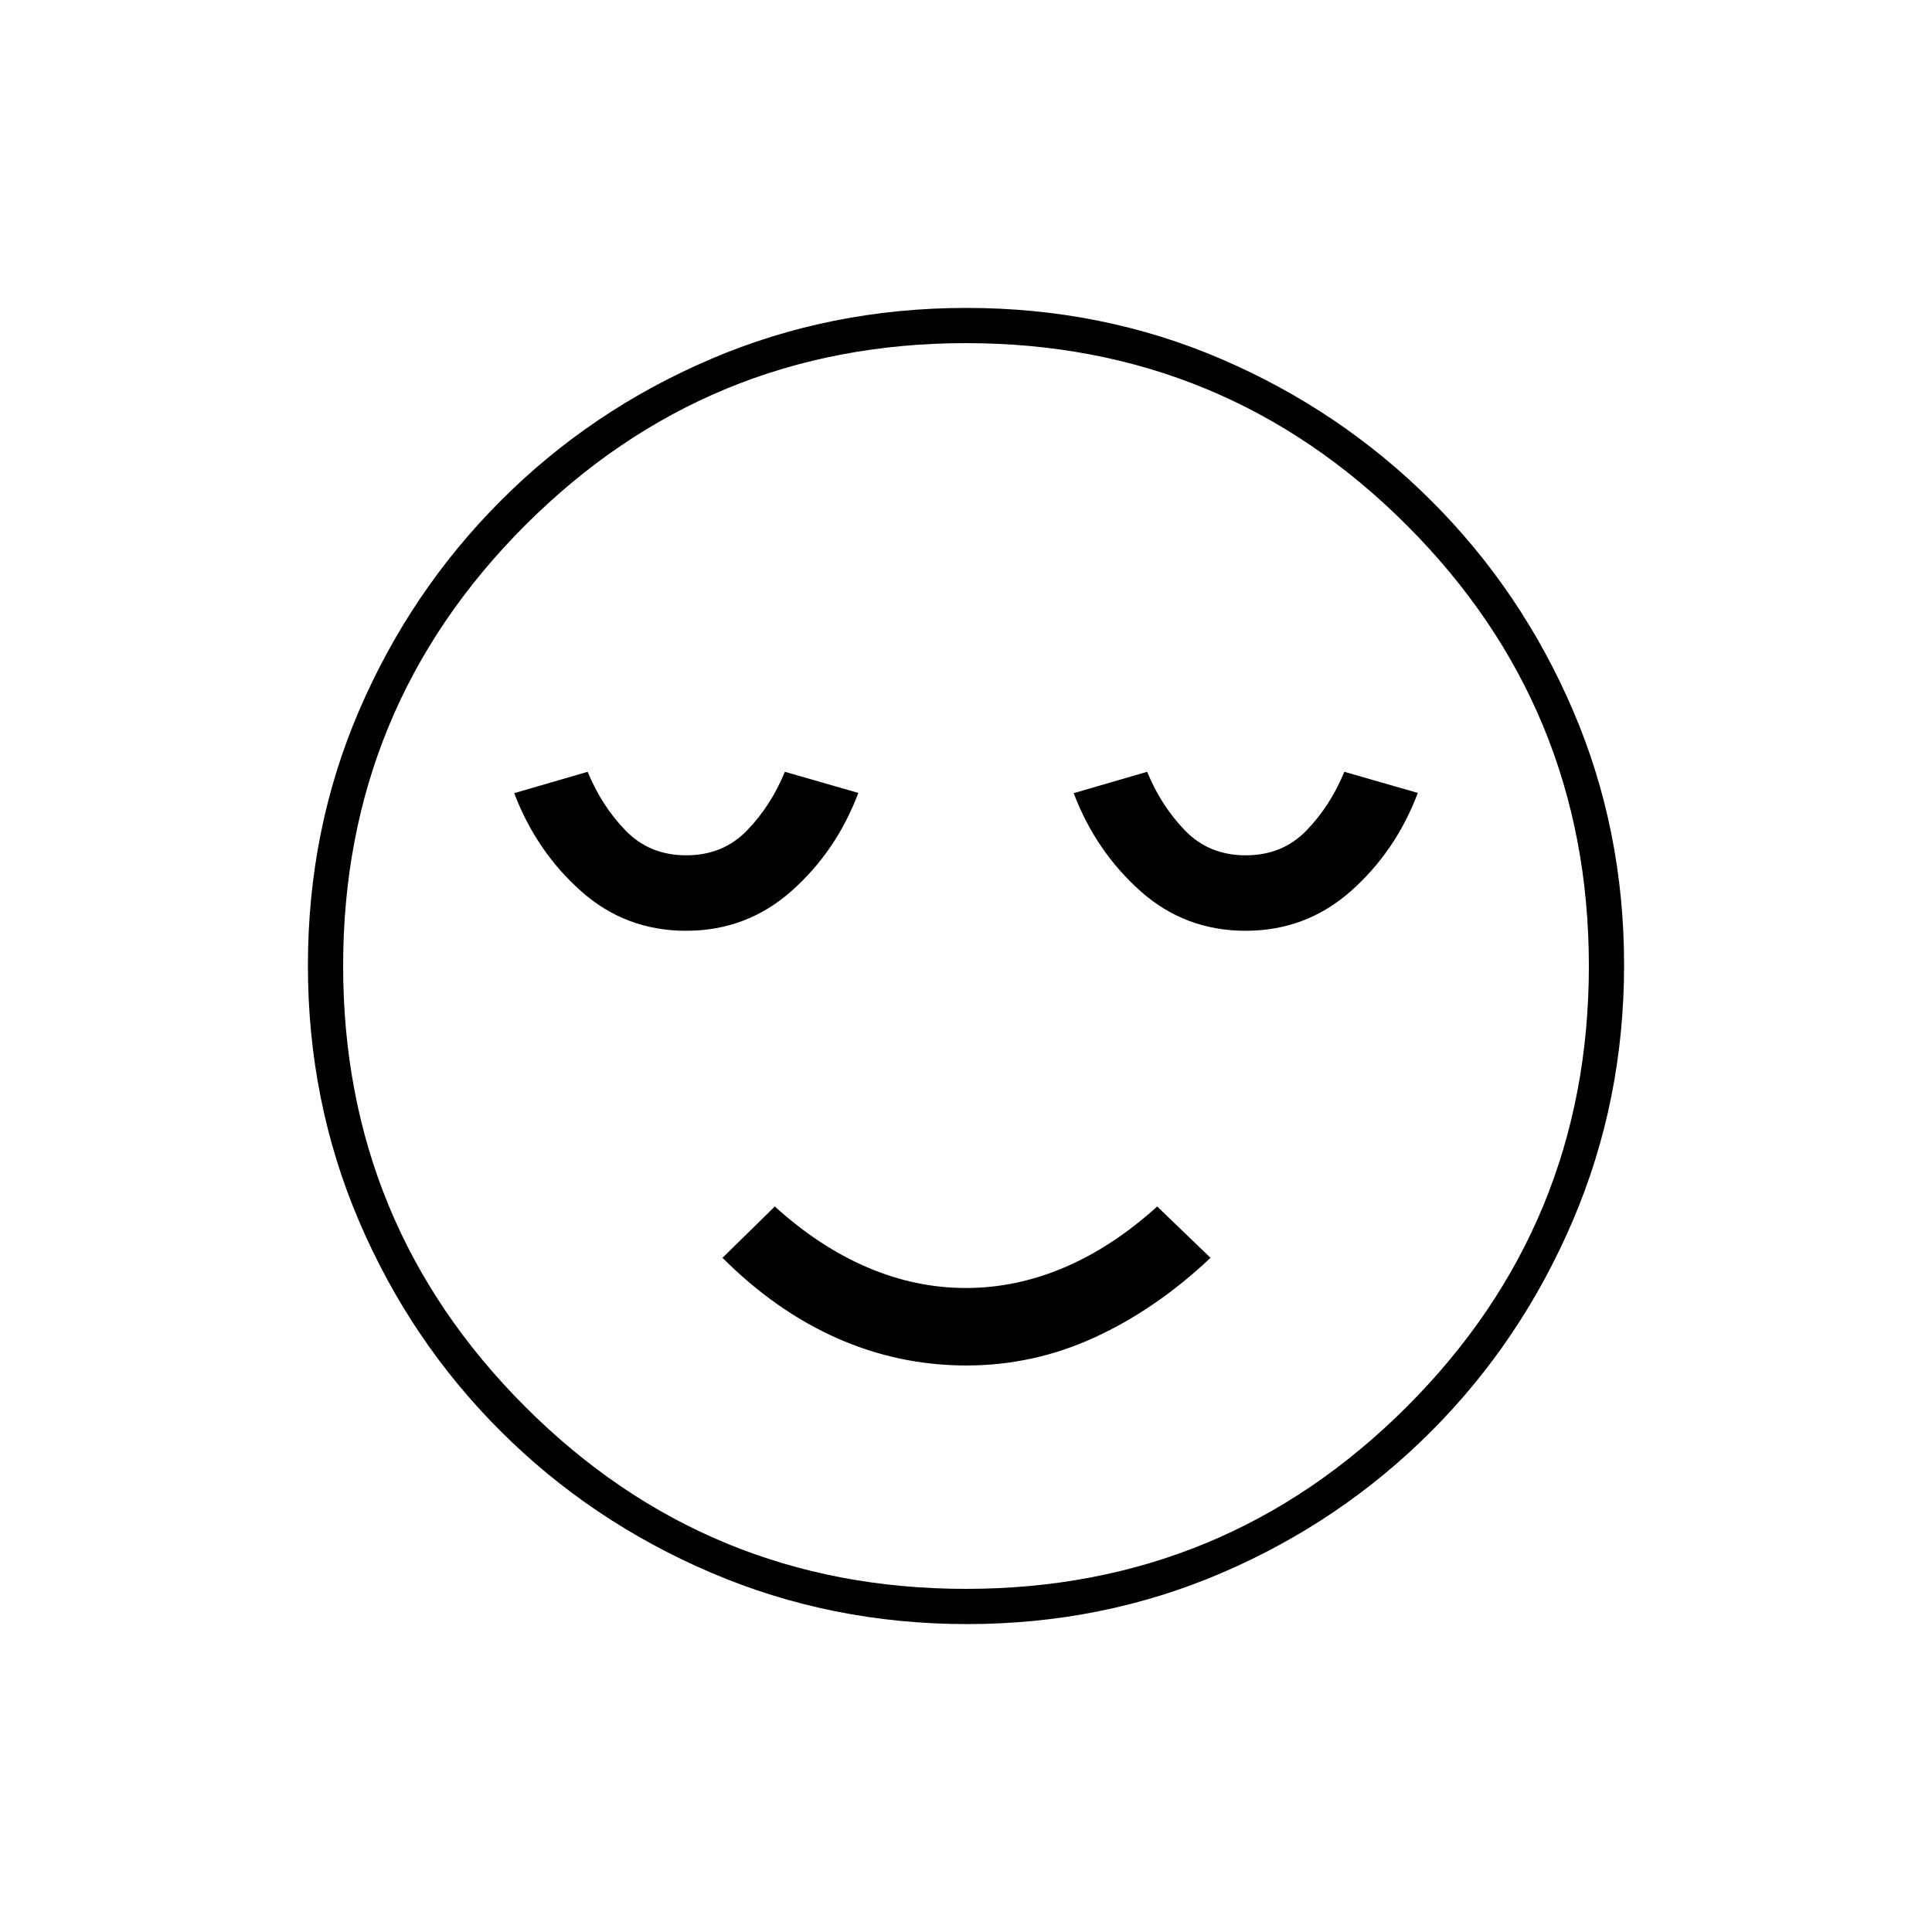 <svg xmlns="http://www.w3.org/2000/svg" height="20" viewBox="0 -960 960 960" width="20"><path d="M340.9-497.5q30.1 0 52.39-19.76T426.5-566L390-576.5q-7 17-18.91 29.25T341-535q-18.18 0-30.09-12.25T292-576.5l-36.5 10.62q11 28.88 33.15 48.63 22.15 19.75 52.25 19.75Zm139.38 216q33.27 0 63.75-14 30.47-14 57.47-39.5L575-360.5q-22.11 20.03-46.1 30.27-24 10.23-48.95 10.23-24.95 0-48.91-10.23-23.96-10.24-46.04-30.27L359-335q26.5 26.5 57.07 40 30.58 13.5 64.21 13.5Zm138.62-216q30.1 0 52.39-19.76T704.5-566L668-576.5q-7 17-18.91 29.25T619-535q-18.18 0-30.09-12.25T570-576.5l-36.5 10.62q11 28.88 33.15 48.63 22.15 19.75 52.25 19.75ZM480.51-153q-67.42 0-127.14-25.52-59.72-25.53-104.62-70.35-44.9-44.83-70.32-104.29Q153-412.62 153-480.22q0-67.69 25.52-126.91 25.53-59.22 70.35-104.12 44.83-44.9 104.29-70.32Q412.62-807 480.22-807q67.69 0 126.91 25.52 59.22 25.53 104.12 70.35 44.9 44.83 70.32 104.05Q807-547.85 807-480.51q0 67.42-25.52 127.14-25.53 59.72-70.35 104.62-44.83 44.9-104.05 70.32Q547.85-153 480.51-153ZM480-480Zm-.03 309.5q128.53 0 219.03-90.47 90.5-90.46 90.5-219 0-128.53-90.47-219.03-90.46-90.5-219-90.5-128.53 0-219.03 90.47-90.5 90.46-90.5 219 0 128.53 90.47 219.03 90.46 90.5 219 90.5Z"/></svg>